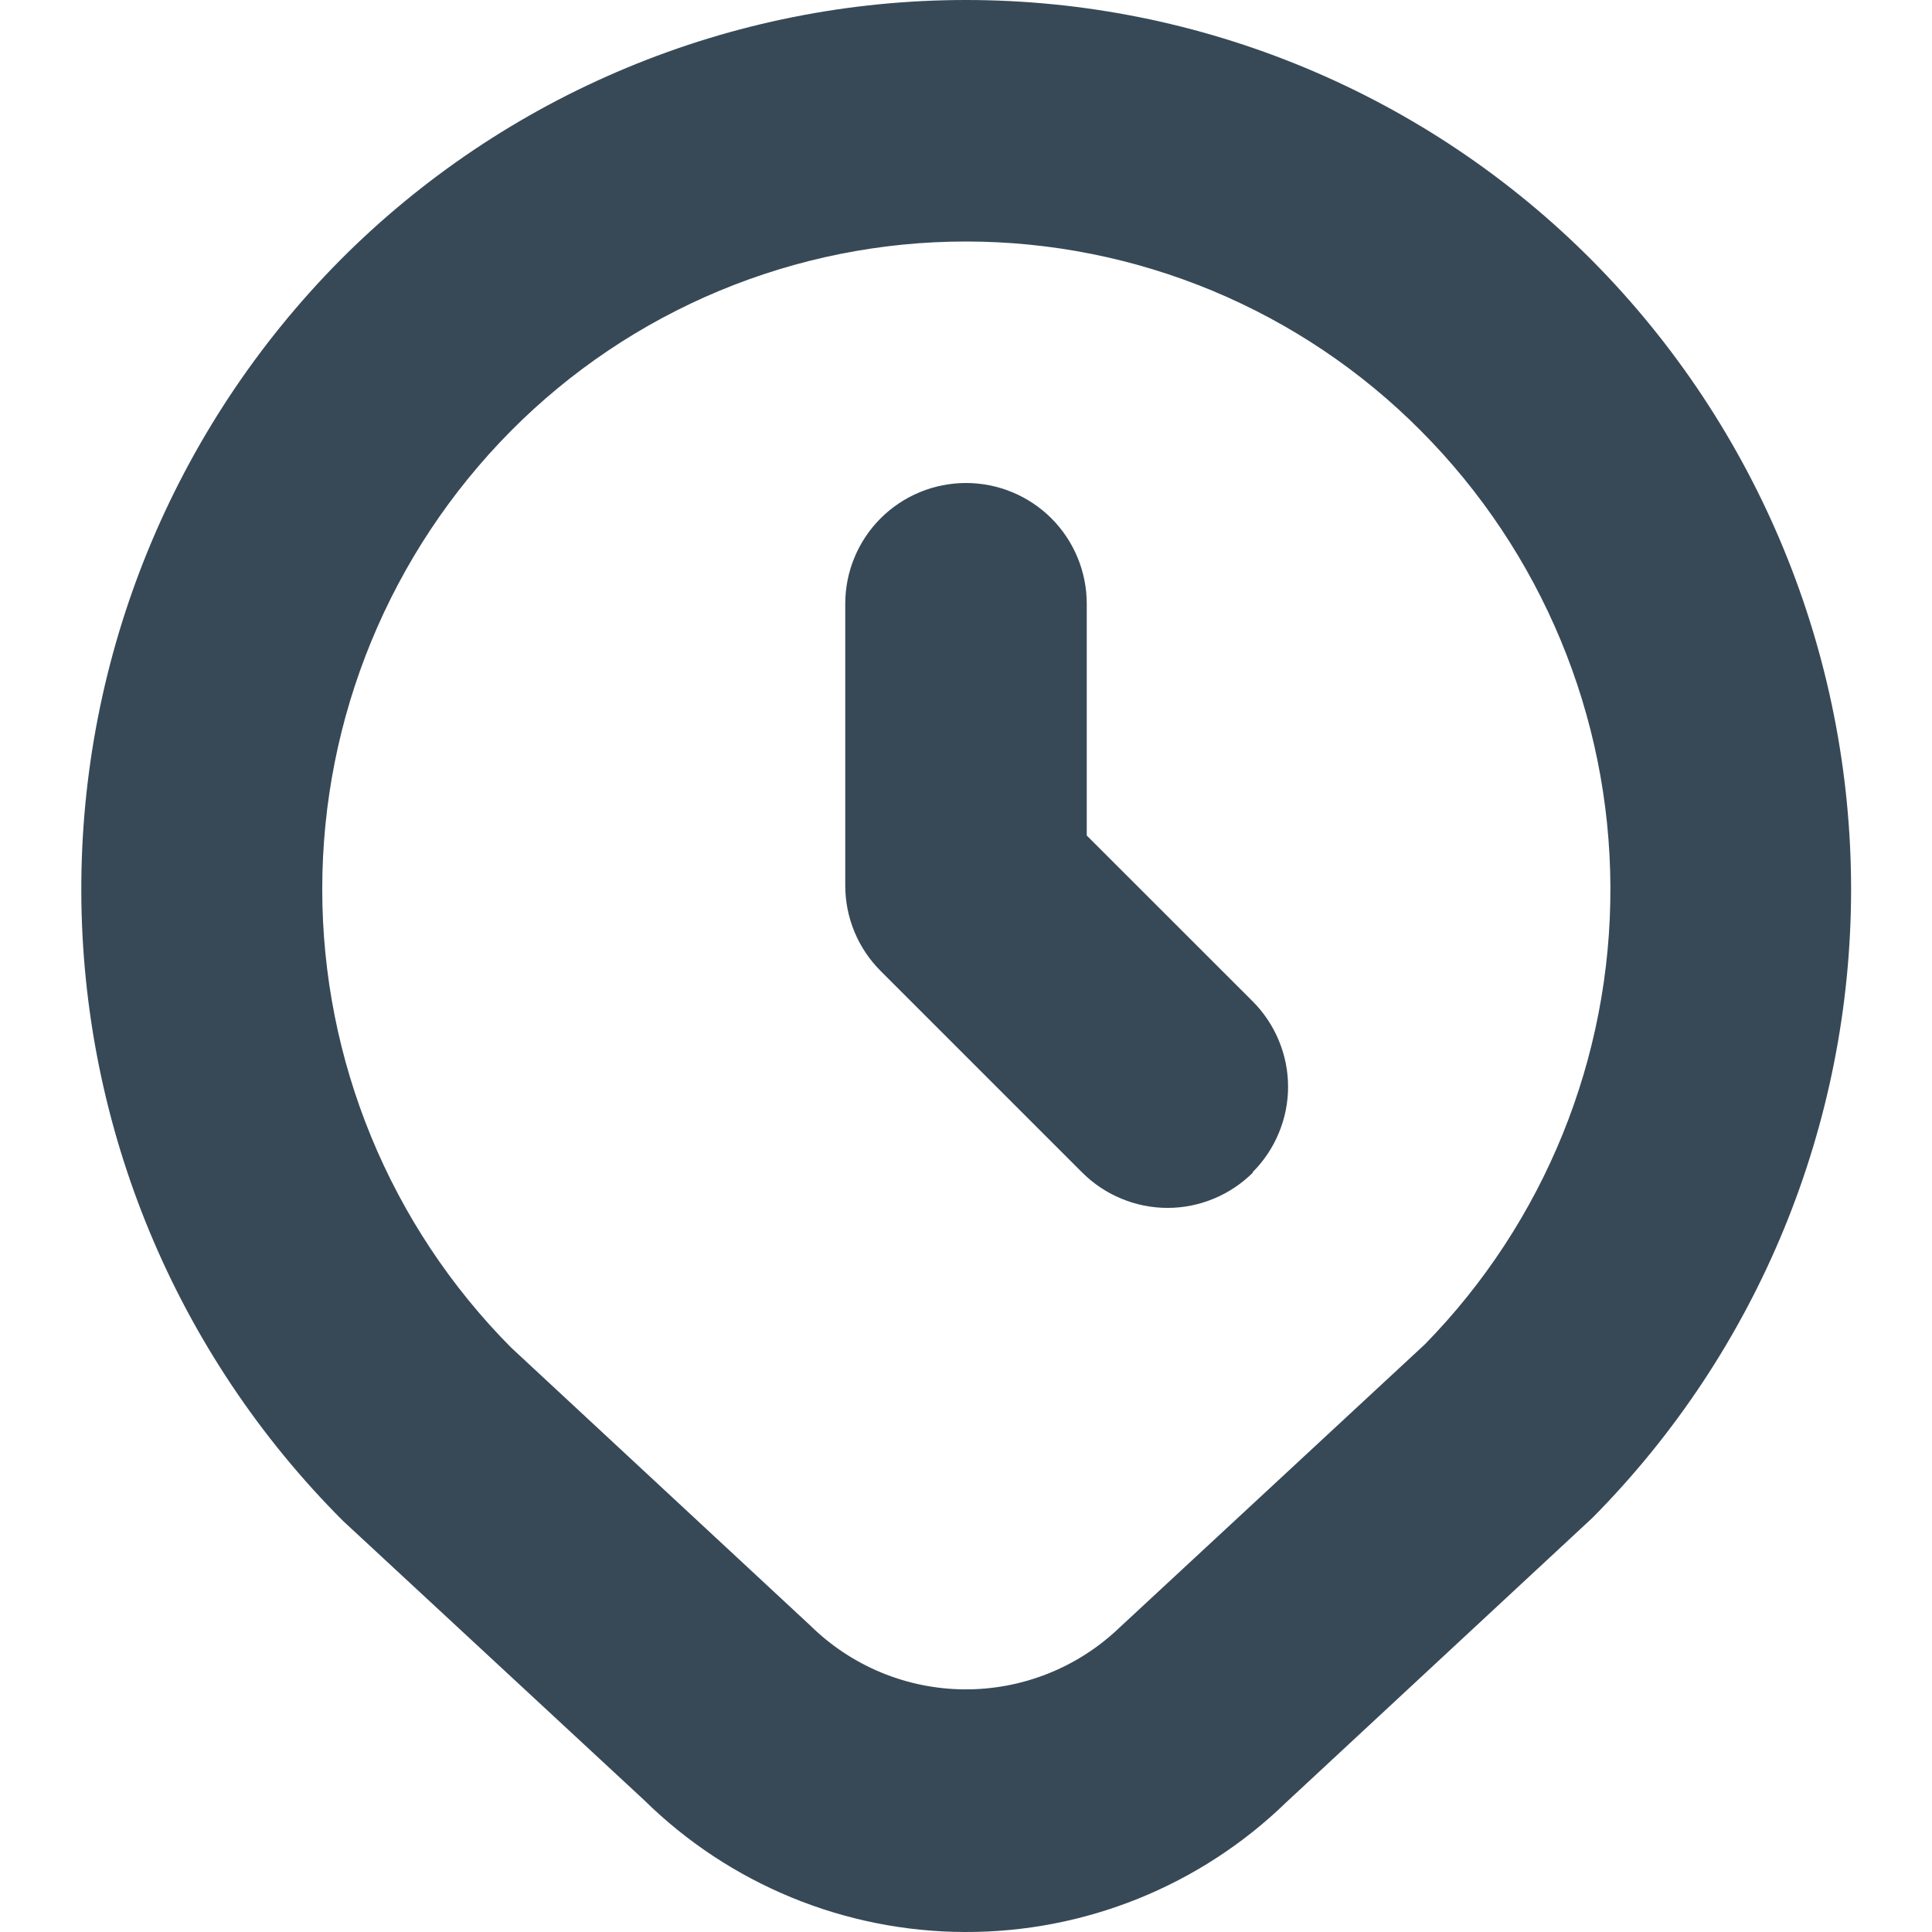 <svg width="24" height="24" viewBox="0 0 24 24" fill="none" xmlns="http://www.w3.org/2000/svg">
<g clip-path="url(#clip0_405_1449)">
<path d="M19.78 3.238C18.761 2.212 17.549 1.398 16.213 0.842C14.878 0.286 13.446 0 11.999 0C10.553 0 9.121 0.286 7.786 0.842C6.45 1.398 5.238 2.212 4.219 3.238C2.156 5.324 1.002 8.141 1.01 11.075C1.018 14.009 2.187 16.82 4.262 18.894L8 22.36C9.062 23.406 10.492 23.995 11.982 24C13.473 24.006 14.907 23.428 15.977 22.39L19.784 18.853C21.842 16.775 22.995 13.969 22.995 11.045C22.994 8.121 21.839 5.315 19.78 3.238ZM17.7 16.7L13.9 20.225C13.382 20.719 12.693 20.991 11.978 20.986C11.263 20.98 10.578 20.697 10.068 20.195L6.346 16.737C4.845 15.223 4.003 13.178 4.003 11.046C4.003 8.914 4.845 6.868 6.346 5.354C7.086 4.608 7.967 4.016 8.937 3.612C9.908 3.208 10.948 3 11.999 3C13.05 3 14.091 3.208 15.062 3.612C16.032 4.016 16.913 4.608 17.653 5.354C19.151 6.859 19.997 8.894 20.005 11.017C20.014 13.141 19.186 15.183 17.7 16.7ZM15.565 14.565C15.426 14.704 15.26 14.815 15.078 14.89C14.896 14.966 14.701 15.005 14.504 15.005C14.307 15.005 14.112 14.966 13.93 14.89C13.748 14.815 13.582 14.704 13.443 14.565L10.943 12.065C10.803 11.926 10.691 11.76 10.615 11.577C10.539 11.394 10.5 11.198 10.5 11V7.5C10.5 7.102 10.658 6.721 10.939 6.439C11.221 6.158 11.602 6 12 6C12.398 6 12.779 6.158 13.061 6.439C13.342 6.721 13.5 7.102 13.5 7.5V10.379L15.561 12.439C15.7 12.578 15.811 12.744 15.886 12.926C15.962 13.108 16.001 13.303 16.001 13.5C16.001 13.697 15.962 13.892 15.886 14.074C15.811 14.256 15.7 14.422 15.561 14.561L15.565 14.565Z" fill="#374957"/>
</g>
<defs>
<clipPath id="clip0_405_1449">
<rect width="24" height="24" fill="white"/>
</clipPath>
</defs>
</svg>
